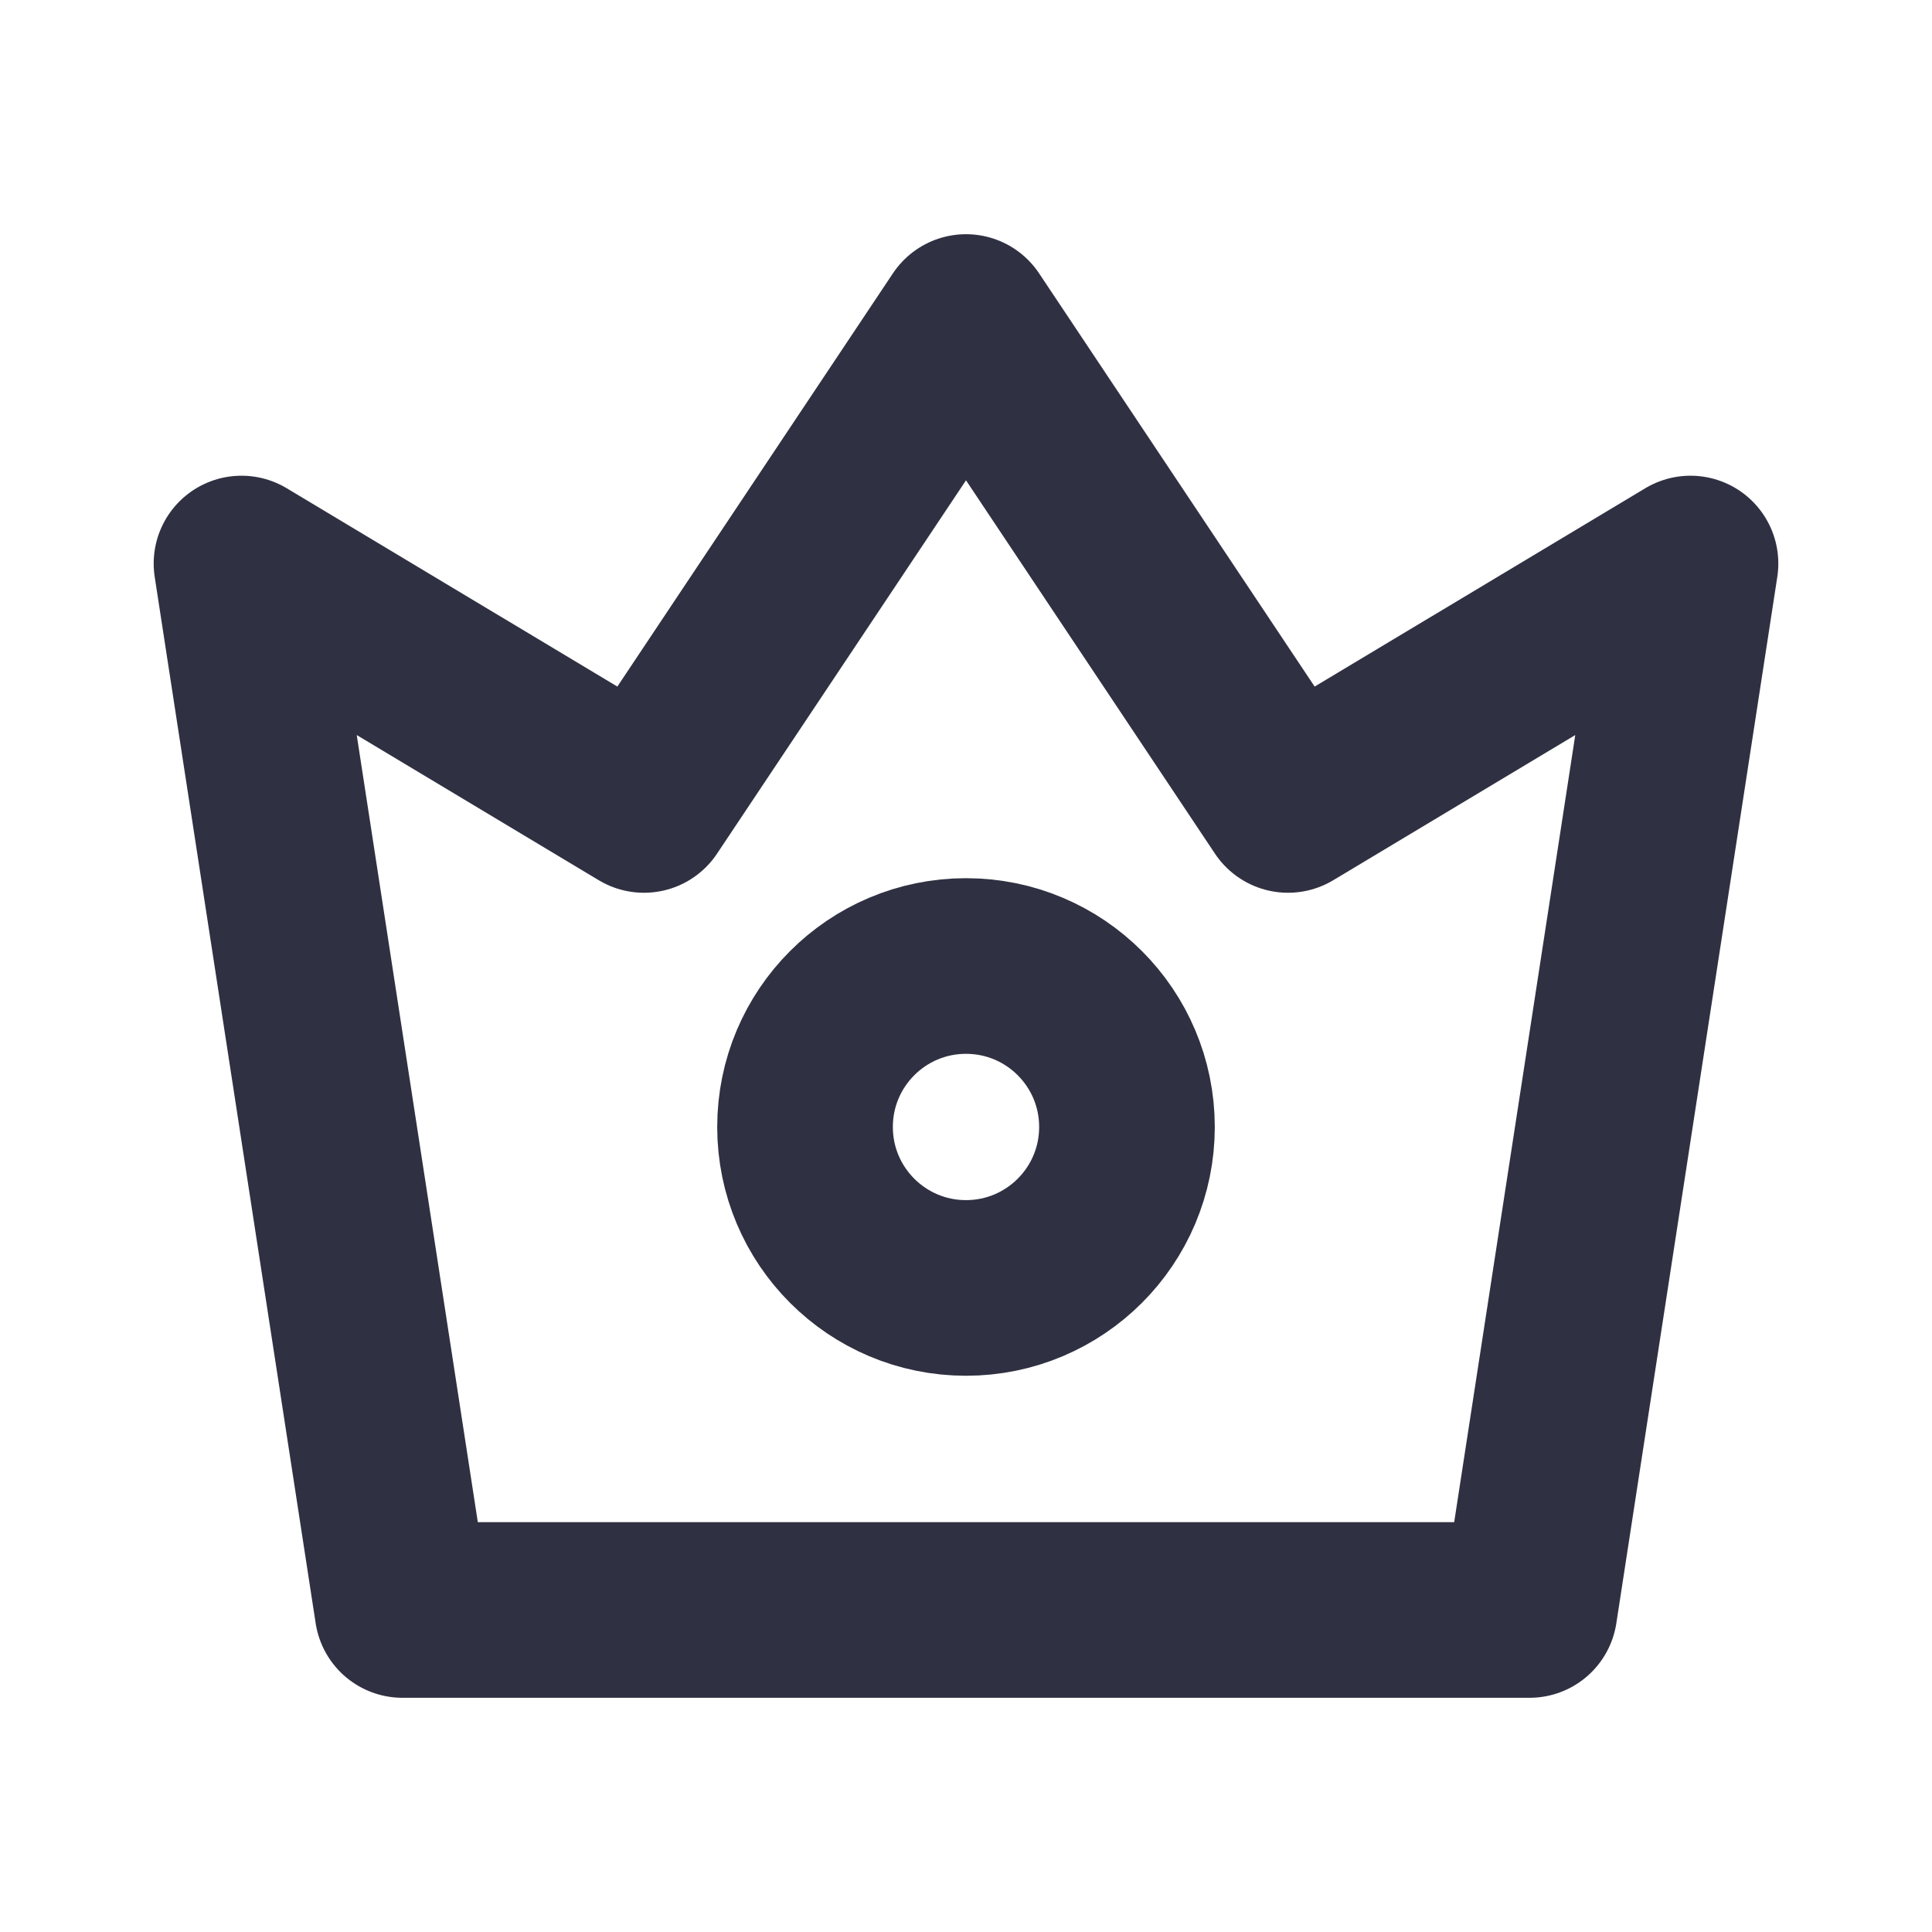 <svg width="22" height="22" viewBox="0 0 22 22" fill="none" xmlns="http://www.w3.org/2000/svg">
<path d="M2.75 6.417L4.583 18.333H17.417L19.25 6.417L14.667 9.166L11 3.667L7.333 9.166L2.75 6.417Z" stroke="#2F3142" stroke-width="2" stroke-linecap="round" stroke-linejoin="round"/>
<circle cx="11" cy="12.833" r="1.833" stroke="#2F3142" stroke-width="2" stroke-linecap="round" stroke-linejoin="round"/>
</svg>
